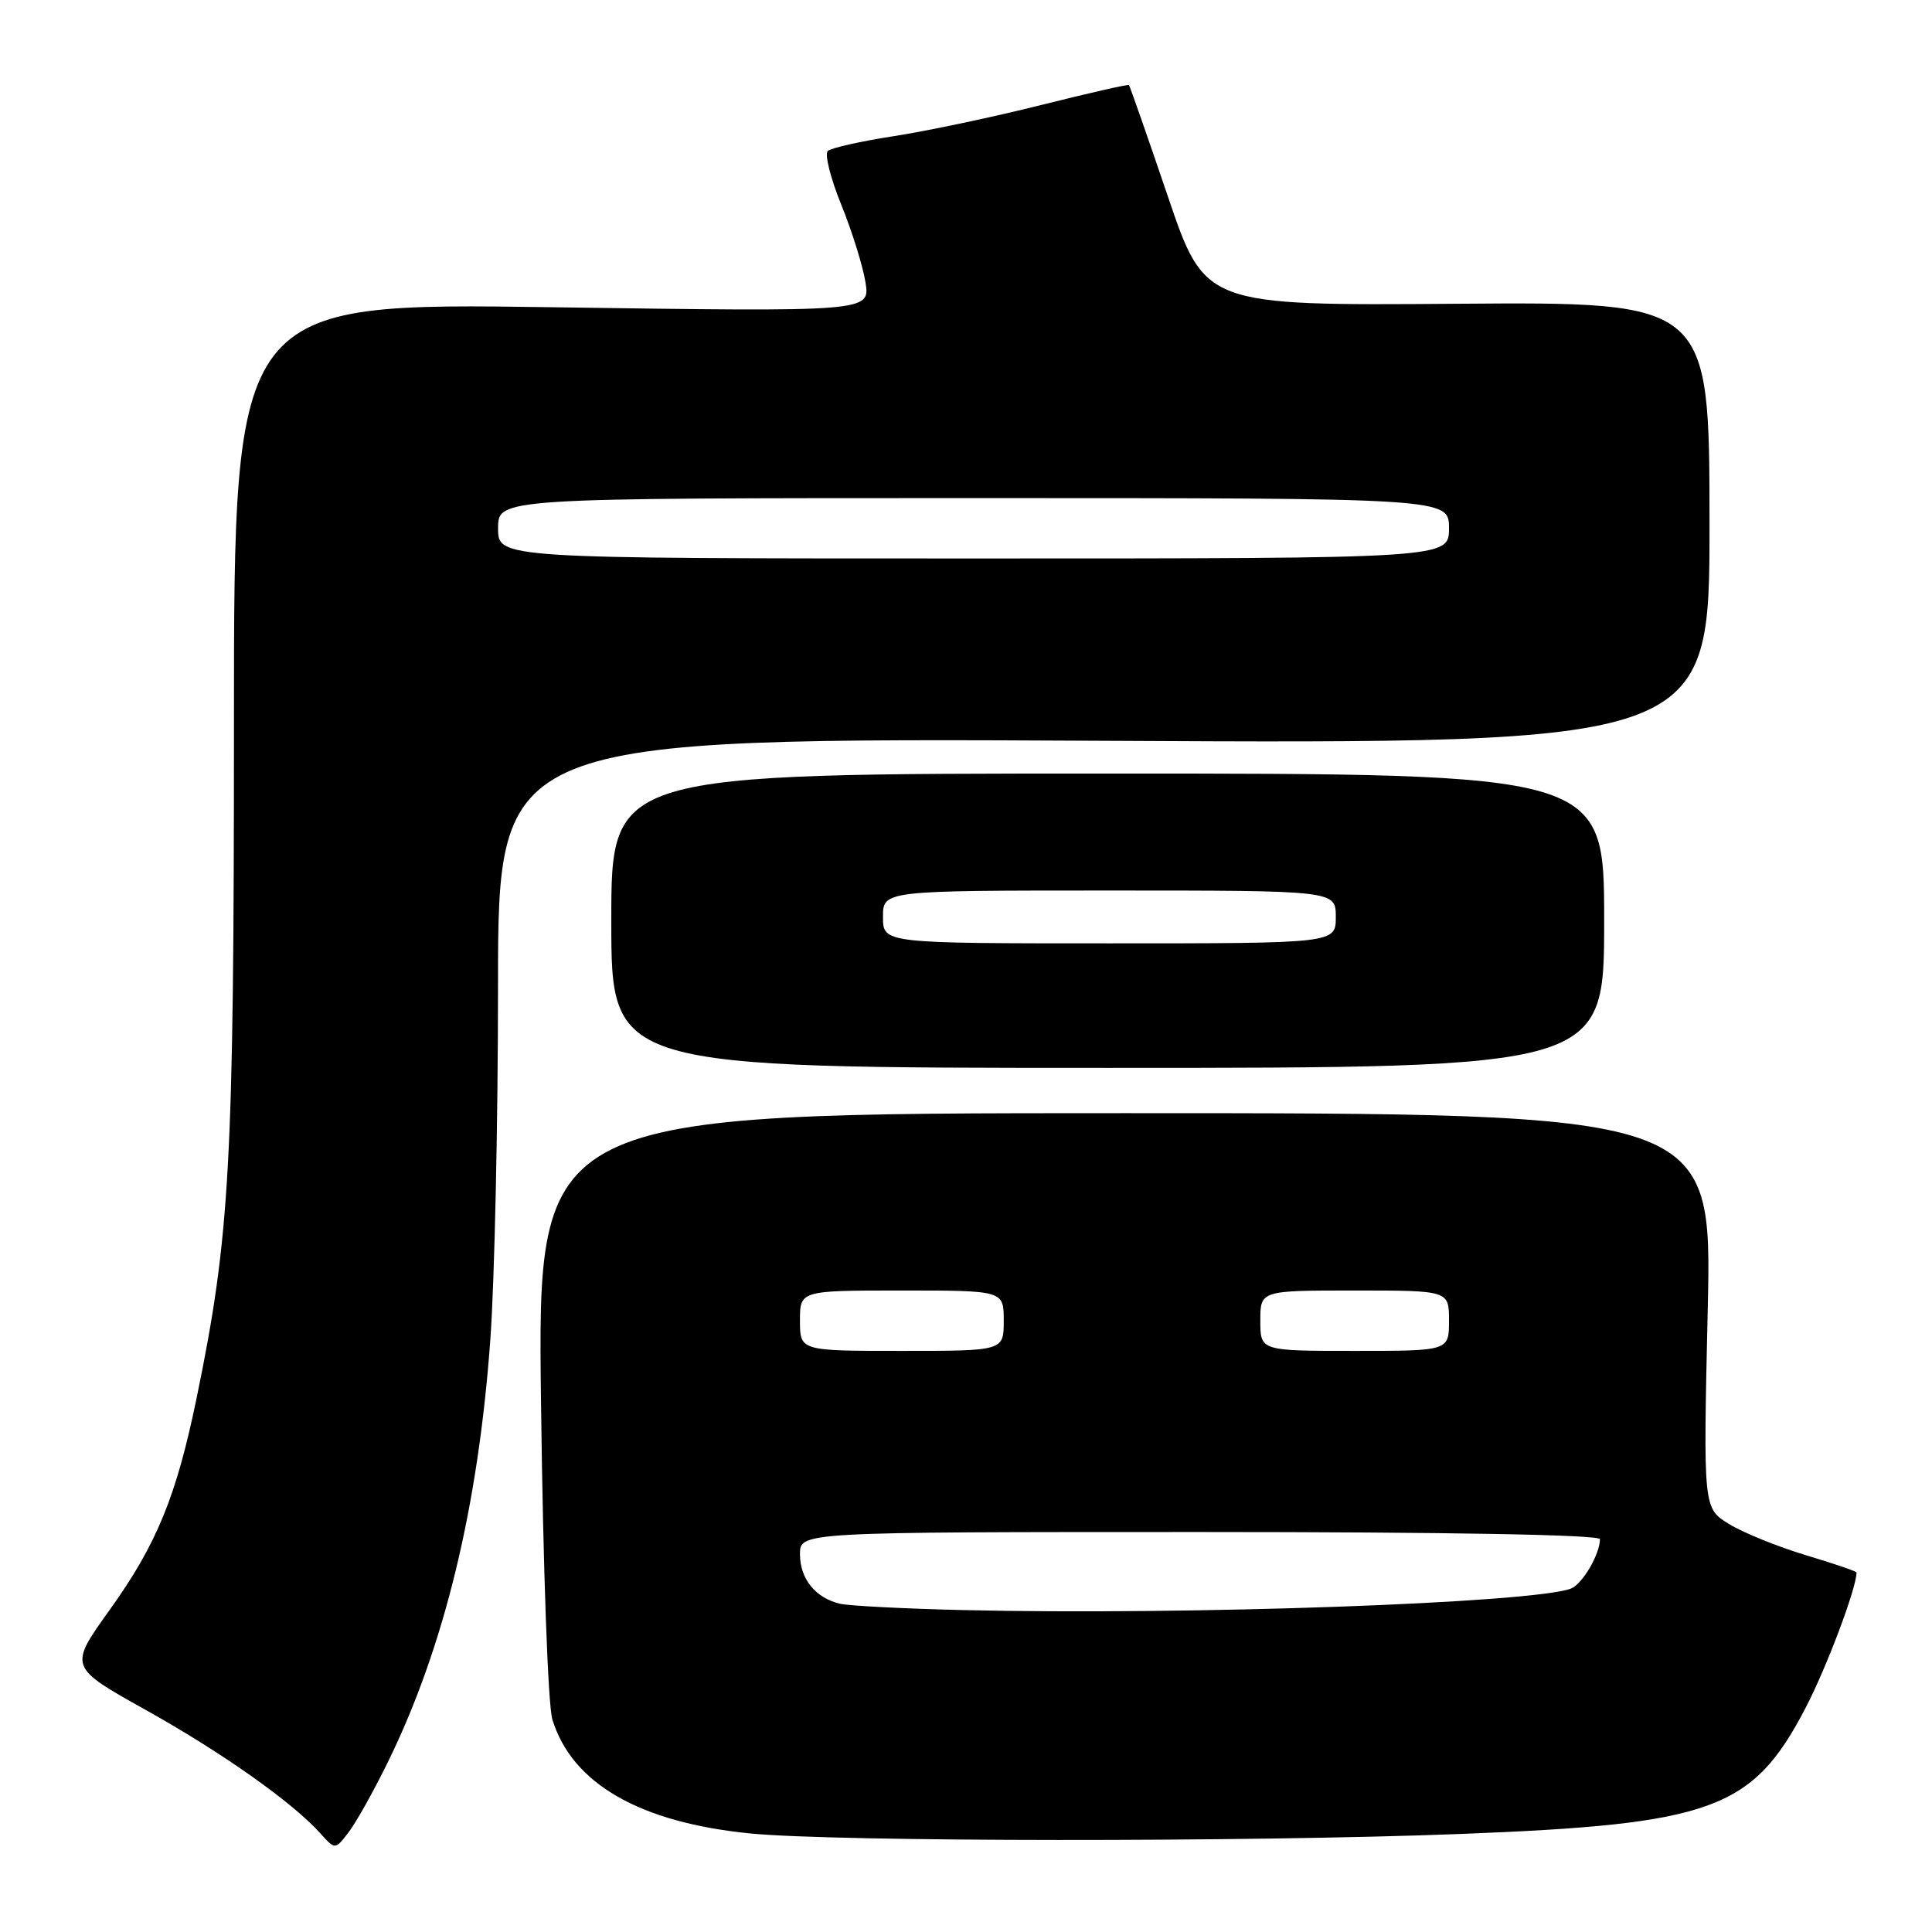 <?xml version="1.0" encoding="UTF-8" standalone="no"?>
<!DOCTYPE svg PUBLIC "-//W3C//DTD SVG 1.1//EN" "http://www.w3.org/Graphics/SVG/1.1/DTD/svg11.dtd" >
<svg xmlns="http://www.w3.org/2000/svg" xmlns:xlink="http://www.w3.org/1999/xlink" version="1.1" viewBox="0 0 256 256">
 <g >
 <path fill="currentColor"
d=" M 51.39 233.50 C 58.88 218.22 63.38 199.64 64.98 177.39 C 65.53 169.75 65.99 148.71 65.99 130.63 C 66.00 97.76 66.00 97.76 146.27 98.16 C 226.53 98.57 226.53 98.57 226.52 69.29 C 226.50 40.00 226.50 40.00 193.08 40.25 C 159.66 40.50 159.66 40.50 154.74 26.00 C 152.03 18.02 149.71 11.40 149.59 11.27 C 149.47 11.15 144.23 12.34 137.94 13.92 C 131.65 15.50 122.90 17.35 118.50 18.03 C 114.10 18.71 110.13 19.60 109.69 20.00 C 109.24 20.40 110.04 23.59 111.46 27.10 C 112.89 30.60 114.33 35.24 114.68 37.40 C 115.31 41.32 115.31 41.32 73.15 40.71 C 31.00 40.10 31.00 40.10 31.00 95.83 C 31.00 154.37 30.48 163.70 26.07 185.16 C 23.37 198.29 20.77 204.62 14.52 213.34 C 9.11 220.88 9.11 220.88 19.30 226.57 C 29.47 232.25 38.75 238.81 42.45 242.93 C 44.41 245.11 44.41 245.11 46.18 242.80 C 47.16 241.54 49.50 237.35 51.39 233.50 Z  M 193.50 243.01 C 226.89 241.72 232.20 239.79 239.21 226.38 C 242.00 221.05 246.00 210.43 246.00 208.36 C 246.00 208.21 242.96 207.17 239.25 206.06 C 235.54 204.94 230.97 203.09 229.09 201.93 C 225.69 199.84 225.69 199.84 226.28 173.67 C 226.88 147.50 226.88 147.50 149.04 147.50 C 71.20 147.50 71.20 147.50 71.69 186.00 C 71.96 207.84 72.61 225.94 73.19 227.84 C 75.80 236.35 84.79 241.51 99.50 242.95 C 110.94 244.06 165.29 244.10 193.50 243.01 Z  M 212.56 122.00 C 212.56 102.50 212.56 102.50 146.78 102.50 C 81.00 102.50 81.00 102.50 81.00 122.00 C 81.00 141.50 81.00 141.50 146.78 141.50 C 212.56 141.50 212.56 141.50 212.56 122.00 Z  M 66.00 70.00 C 66.00 66.00 66.00 66.00 129.00 66.00 C 192.00 66.00 192.00 66.00 192.00 70.00 C 192.00 74.00 192.00 74.00 129.00 74.00 C 66.00 74.00 66.00 74.00 66.00 70.00 Z  M 127.50 213.34 C 119.80 213.16 112.52 212.78 111.32 212.51 C 108.05 211.74 106.00 209.21 106.00 205.93 C 106.00 203.00 106.00 203.00 159.00 203.00 C 191.92 203.00 212.00 203.36 212.00 203.95 C 212.00 205.94 209.67 209.91 208.17 210.49 C 203.13 212.42 157.22 214.05 127.50 213.34 Z  M 106.00 175.00 C 106.00 171.00 106.00 171.00 119.50 171.00 C 133.00 171.00 133.00 171.00 133.00 175.00 C 133.00 179.00 133.00 179.00 119.50 179.00 C 106.00 179.00 106.00 179.00 106.00 175.00 Z  M 167.00 175.00 C 167.00 171.00 167.00 171.00 179.50 171.00 C 192.00 171.00 192.00 171.00 192.00 175.00 C 192.00 179.00 192.00 179.00 179.50 179.00 C 167.00 179.00 167.00 179.00 167.00 175.00 Z  M 117.00 121.50 C 117.00 118.00 117.00 118.00 147.00 118.00 C 177.00 118.00 177.00 118.00 177.00 121.50 C 177.00 125.00 177.00 125.00 147.00 125.00 C 117.00 125.00 117.00 125.00 117.00 121.50 Z "/>
</g>
</svg>